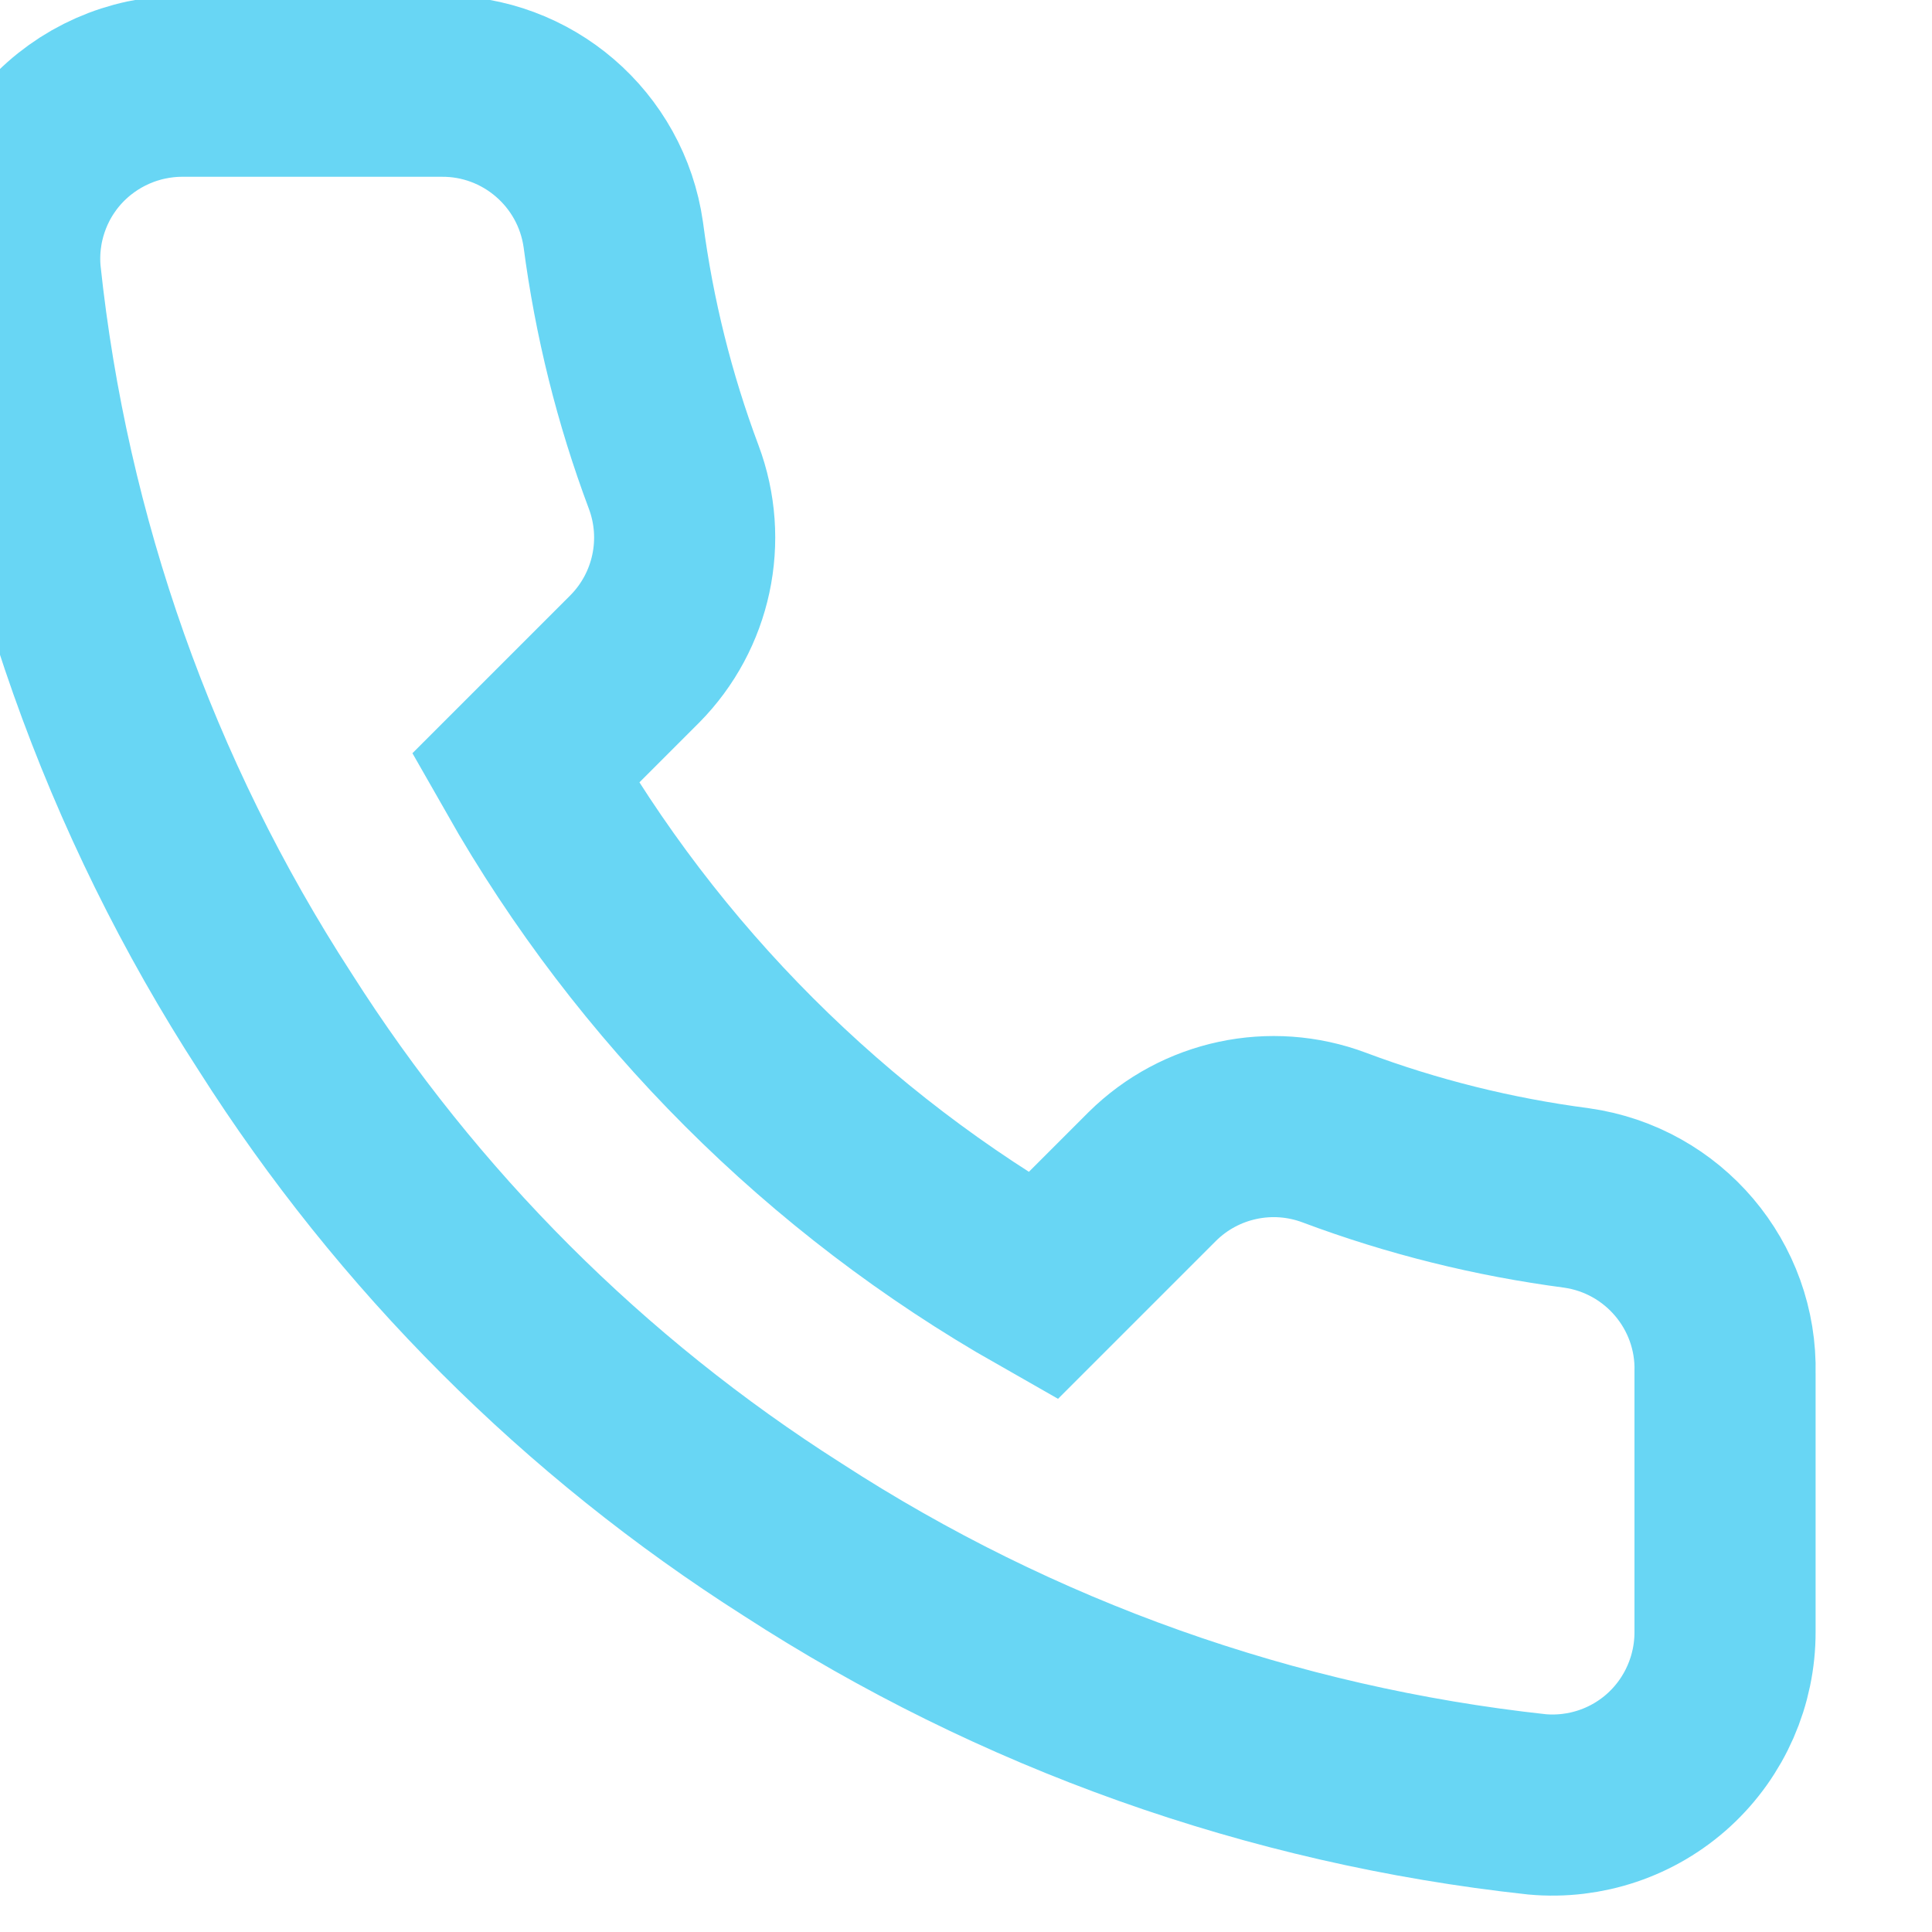 <svg width="16" height="16" viewBox="0 0 16 16" fill="none" xmlns="http://www.w3.org/2000/svg">
<path fill-rule="evenodd" clip-rule="evenodd" d="M14.286 11.371V13.514C14.287 13.916 14.119 14.301 13.823 14.573C13.527 14.845 13.129 14.979 12.729 14.943C10.531 14.704 8.419 13.953 6.564 12.75C4.838 11.653 3.375 10.19 2.279 8.464C1.071 6.601 0.32 4.479 0.086 2.271C0.05 1.872 0.183 1.476 0.453 1.18C0.724 0.884 1.106 0.715 1.507 0.714H3.65C4.367 0.707 4.978 1.233 5.079 1.943C5.169 2.629 5.336 3.302 5.579 3.95C5.775 4.472 5.649 5.061 5.257 5.457L4.35 6.364C5.367 8.153 6.847 9.633 8.636 10.65L9.543 9.743C9.939 9.351 10.528 9.225 11.05 9.421C11.698 9.664 12.371 9.831 13.057 9.921C13.775 10.023 14.304 10.646 14.286 11.371Z" stroke="#68D6F4" stroke-width="1.5"/>
</svg>
